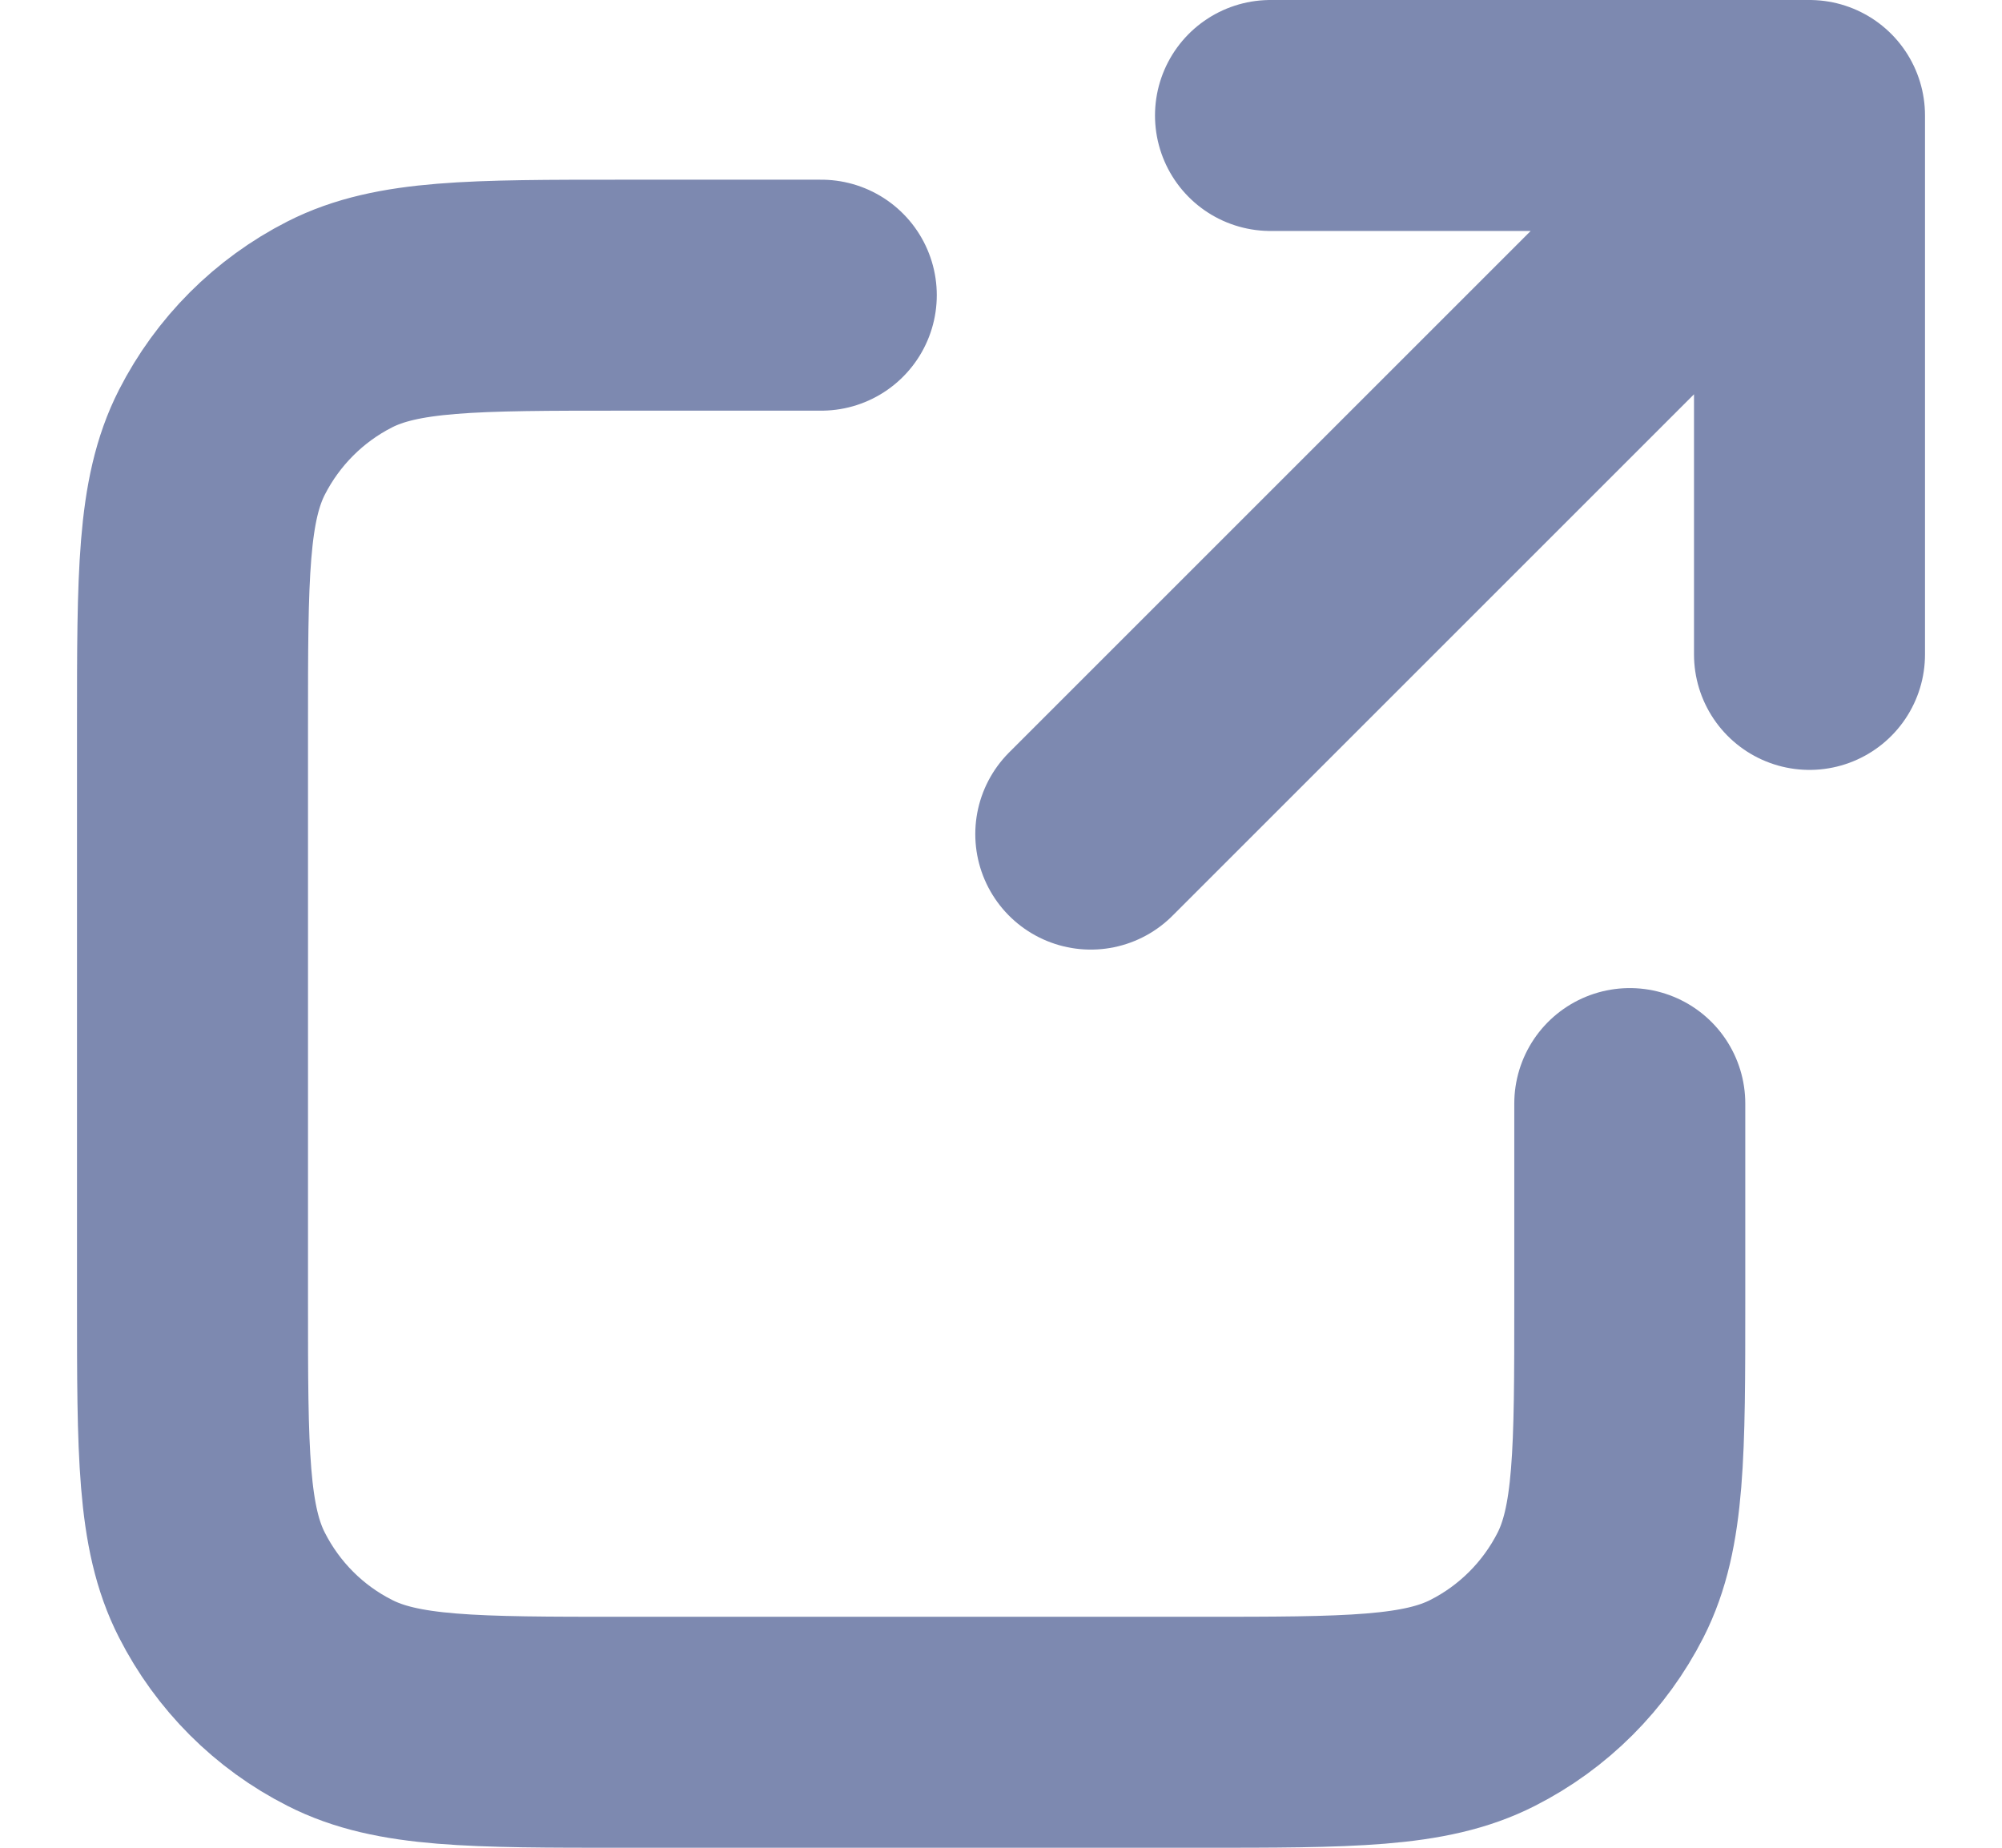 <svg width="13" height="12" viewBox="0 0 13 12" fill="none" xmlns="http://www.w3.org/2000/svg">
    <path
        d="M11.75 4.25L11.75 0.75M11.75 0.75H8.25M11.75 0.75L7.083 5.417M5.333 1.917H4.05C3.07 1.917 2.58 1.917 2.206 2.107C1.876 2.275 1.609 2.543 1.441 2.872C1.25 3.247 1.25 3.737 1.25 4.717V8.45C1.25 9.43 1.25 9.92 1.441 10.294C1.609 10.624 1.876 10.892 2.206 11.059C2.58 11.25 3.07 11.25 4.05 11.25H7.783C8.763 11.25 9.253 11.25 9.628 11.059C9.957 10.892 10.225 10.624 10.393 10.294C10.583 9.92 10.583 9.43 10.583 8.45V7.167"
        stroke="#7d89b0" stroke-width="1.5" stroke-linecap="round" stroke-linejoin="round" />
</svg>